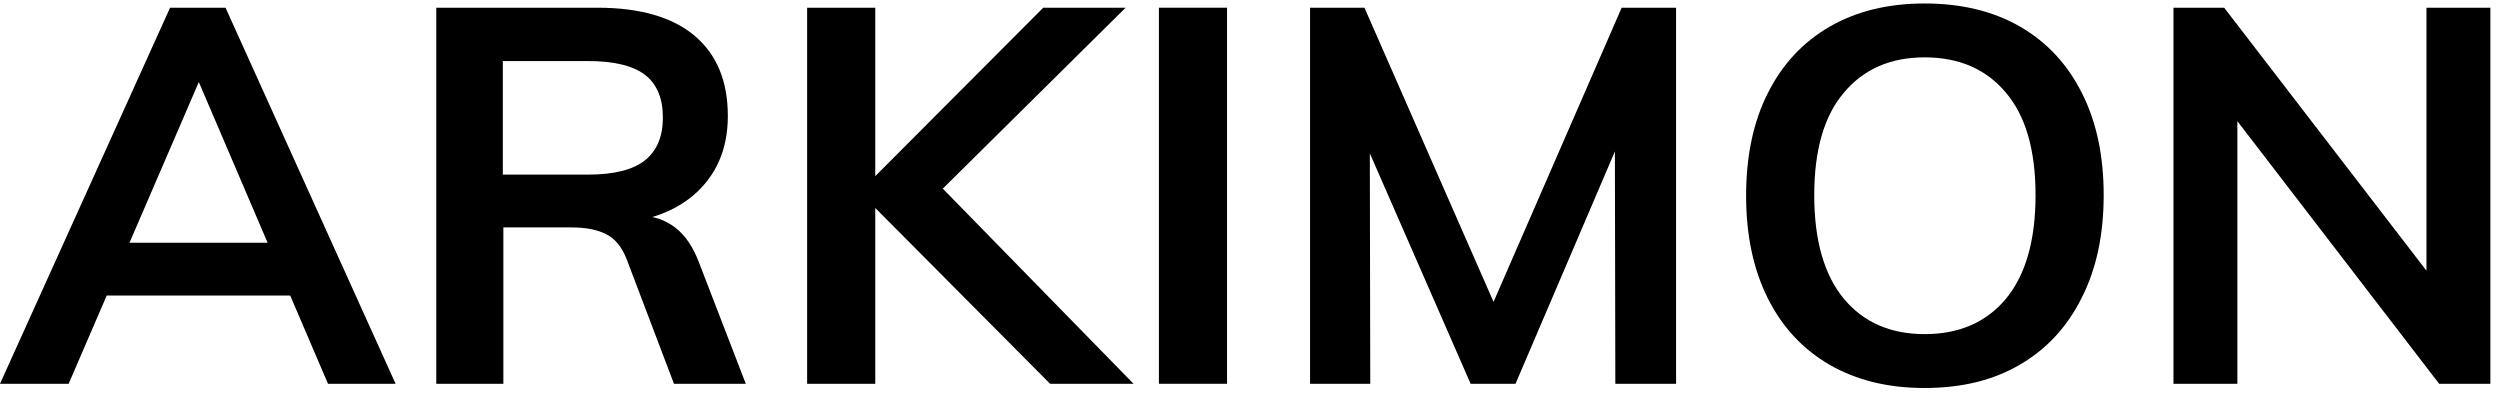 <svg width="142" height="23" viewBox="0 0 142 23" fill="none" xmlns="http://www.w3.org/2000/svg">
<path d="M3.9 21.798H0L9.66 0.438H12.81L22.47 21.798H18.63L10.77 3.438H11.82L3.9 21.798ZM4.26 16.788L5.73 13.788H16.62L18.03 16.788H4.26Z" fill="black"/>
<path d="M24.781 21.798V0.438H33.931C36.351 0.438 38.191 0.968 39.451 2.028C40.711 3.088 41.341 4.608 41.341 6.588C41.341 8.468 40.691 9.968 39.391 11.088C38.091 12.188 36.281 12.738 33.961 12.738L36.361 12.258C37.101 12.258 37.761 12.478 38.341 12.918C38.921 13.358 39.381 14.038 39.721 14.958L42.361 21.798H38.281L35.581 14.688C35.301 13.988 34.901 13.518 34.381 13.278C33.881 13.038 33.251 12.918 32.491 12.918H28.591V21.798H24.781ZM28.561 9.918H33.391C34.871 9.918 35.951 9.648 36.631 9.108C37.311 8.568 37.651 7.758 37.651 6.678C37.651 5.578 37.311 4.768 36.631 4.248C35.951 3.728 34.871 3.468 33.391 3.468H28.561V9.918Z" fill="black"/>
<path d="M59.645 21.798L48.815 10.908L59.255 0.438H63.935L52.355 11.898L52.625 9.768L64.385 21.798H59.645ZM45.845 21.798V0.438H49.715V21.798H45.845Z" fill="black"/>
<path d="M65.826 21.798V0.438H69.696V21.798H65.826Z" fill="black"/>
<path d="M74.411 21.798V0.438H77.501L85.571 18.828H84.101L92.111 0.438H95.201V21.798H91.751L91.721 5.988L92.741 6.228L86.081 21.798H83.531L76.721 6.228L77.801 5.988L77.831 21.798H74.411Z" fill="black"/>
<path d="M109.319 22.038C107.239 22.038 105.439 21.598 103.919 20.718C102.399 19.838 101.229 18.578 100.409 16.938C99.589 15.298 99.179 13.358 99.179 11.118C99.179 8.858 99.589 6.918 100.409 5.298C101.229 3.658 102.399 2.398 103.919 1.518C105.439 0.638 107.239 0.198 109.319 0.198C111.419 0.198 113.229 0.638 114.749 1.518C116.269 2.398 117.439 3.658 118.259 5.298C119.079 6.918 119.489 8.848 119.489 11.088C119.489 13.348 119.069 15.298 118.229 16.938C117.409 18.578 116.239 19.838 114.719 20.718C113.219 21.598 111.419 22.038 109.319 22.038ZM109.319 18.978C111.279 18.978 112.819 18.308 113.939 16.968C115.059 15.608 115.619 13.648 115.619 11.088C115.619 8.528 115.059 6.588 113.939 5.268C112.819 3.928 111.279 3.258 109.319 3.258C107.379 3.258 105.849 3.928 104.729 5.268C103.609 6.588 103.049 8.528 103.049 11.088C103.049 13.648 103.609 15.608 104.729 16.968C105.849 18.308 107.379 18.978 109.319 18.978Z" fill="black"/>
<path d="M123.453 21.798V0.438H126.333L138.633 16.428L137.823 16.848V0.438H141.453V21.798H138.543L126.303 5.868L127.083 5.388V21.798H123.453Z" fill="black"/>
</svg>
